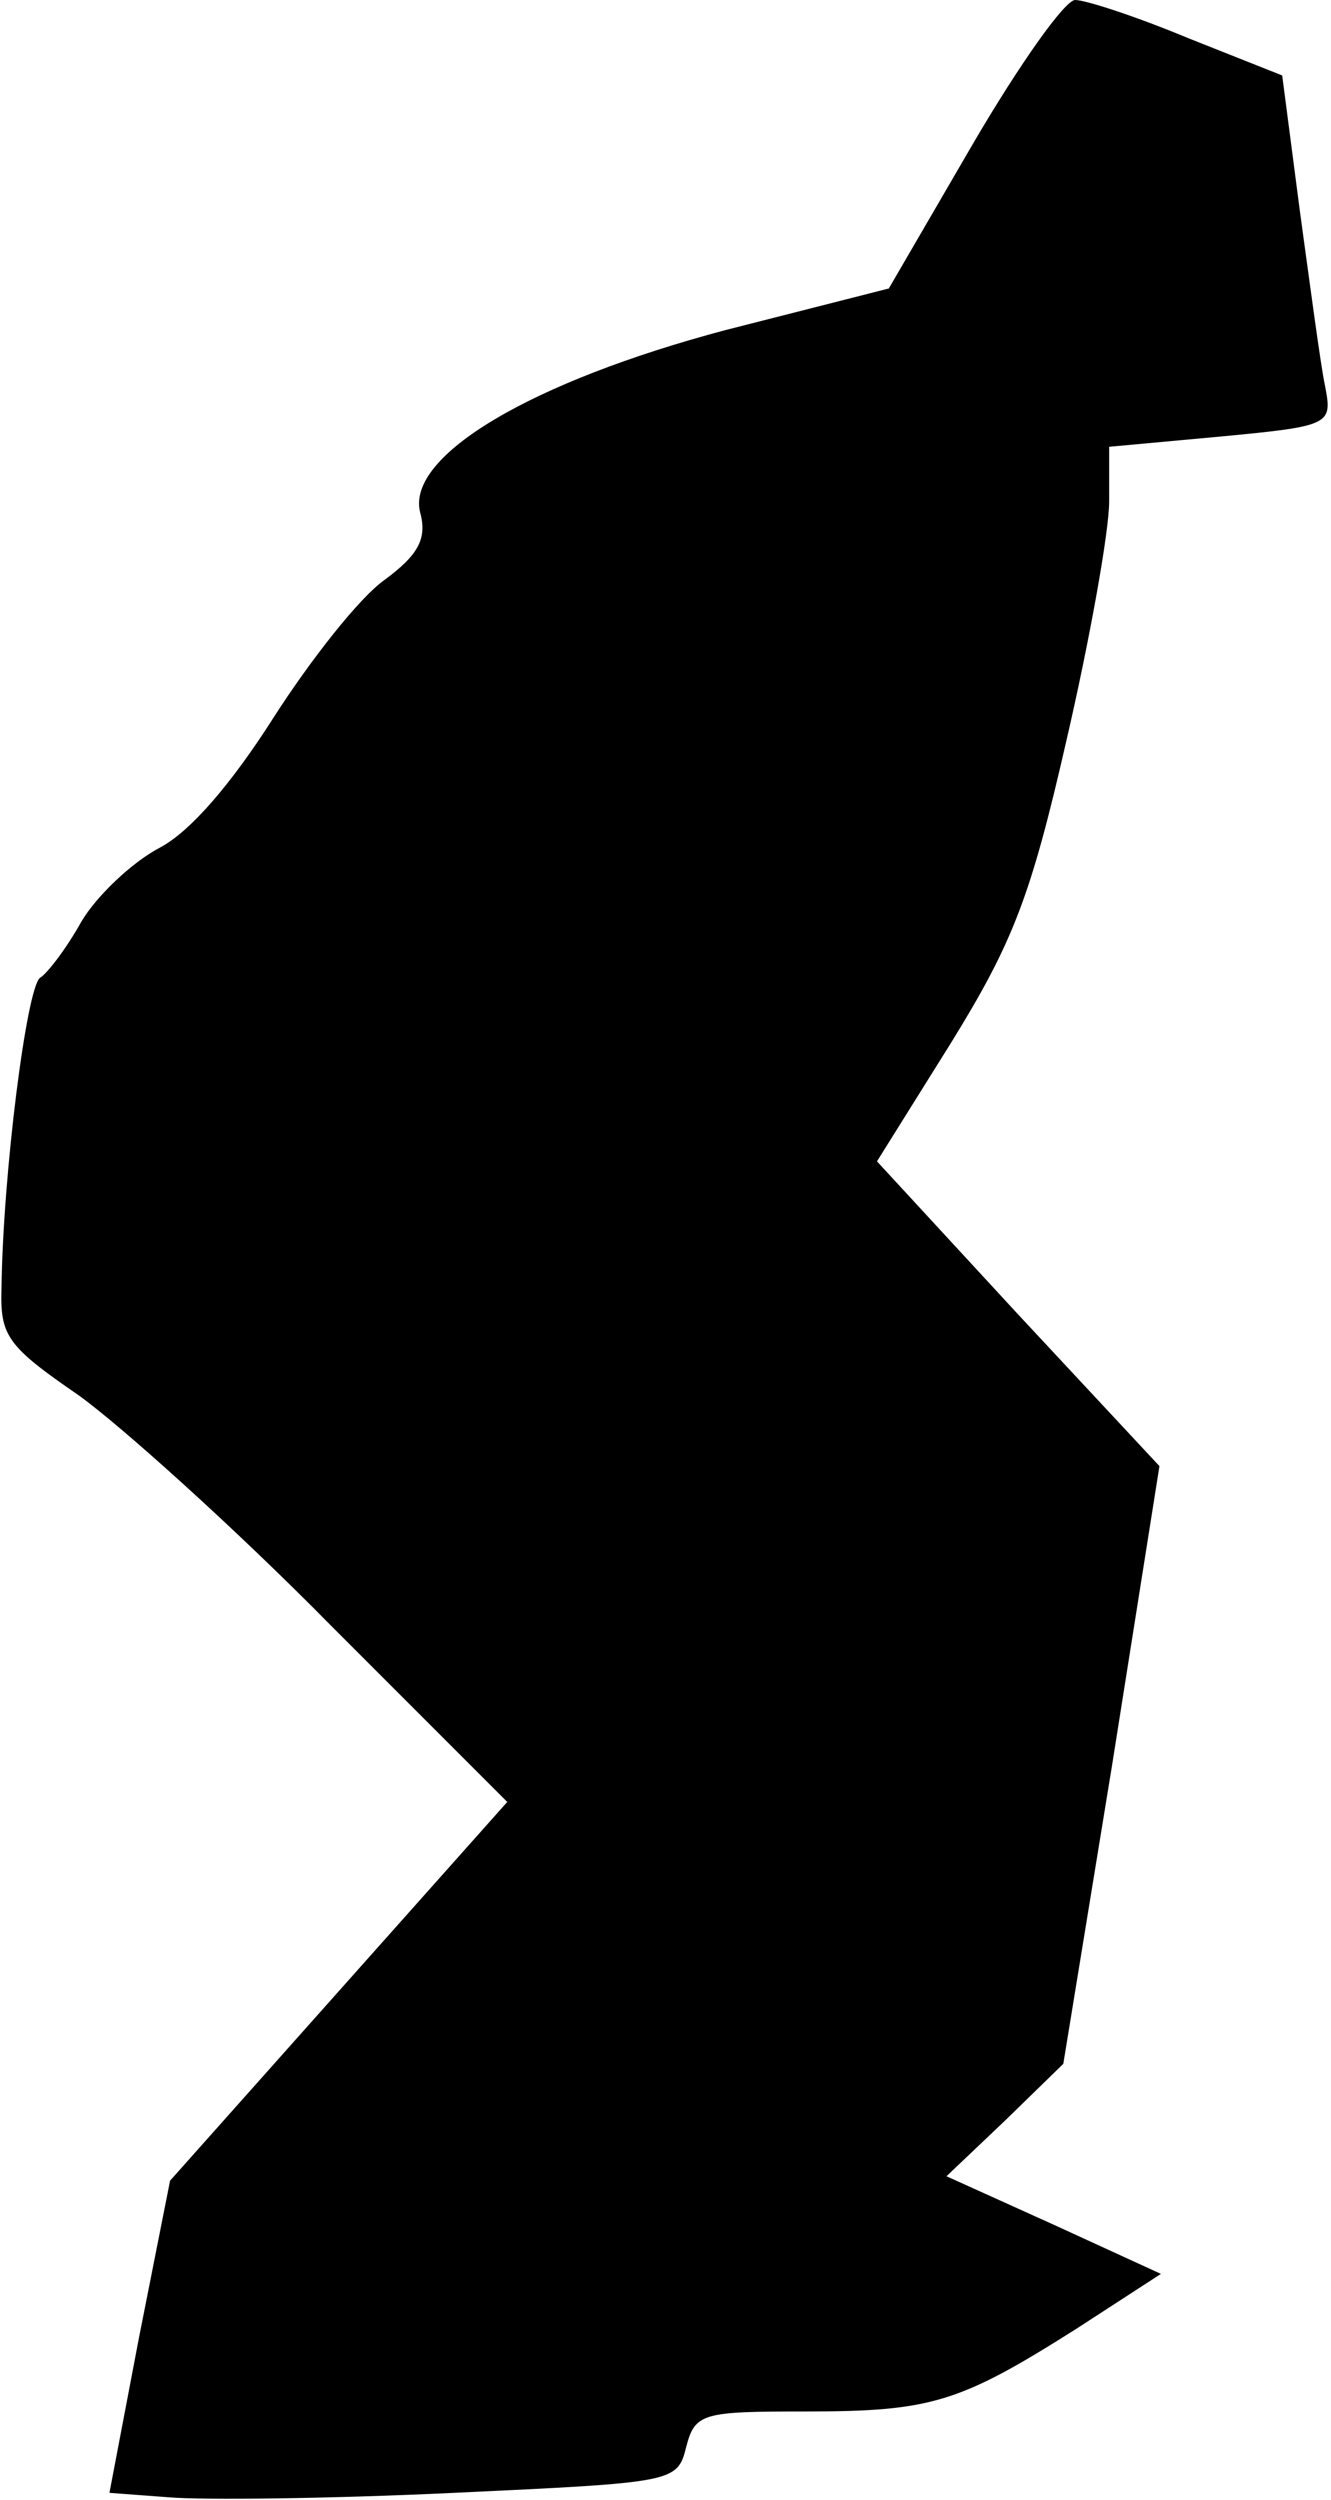 <?xml version="1.0" standalone="no"?>
<!DOCTYPE svg PUBLIC "-//W3C//DTD SVG 20010904//EN"
 "http://www.w3.org/TR/2001/REC-SVG-20010904/DTD/svg10.dtd">
<svg version="1.0" xmlns="http://www.w3.org/2000/svg"
 width="90pt" height="169pt" viewBox="0 0 90 169"
 preserveAspectRatio="xMidYMid meet">
<g transform="translate(0,169) scale(0.1,-0.1)"
fill="#000000" stroke="none">
<path fill="#000000" stroke="none" d="M658 1593 l-57 -98 -110 -28 c-132 -35
-216 -85 -207 -123 5 -18 -1 -29 -24 -46 -17 -12 -50 -54 -75 -93 -28 -44 -56
-77 -77 -88 -19 -10 -43 -33 -53 -50 -10 -18 -23 -35 -28 -38 -9 -7 -25 -132
-26 -210 -1 -32 4 -39 52 -72 28 -20 106 -90 171 -156 l119 -119 -114 -128
-114 -128 -21 -106 -20 -105 40 -3 c23 -2 109 -1 193 3 149 7 151 7 157 31 6
23 11 24 81 24 85 0 104 6 183 56 l57 37 -72 33 -73 33 40 38 39 38 33 202 32
202 -96 103 -95 103 50 80 c42 68 54 99 78 204 16 69 29 142 29 162 l0 37 76
7 c74 7 75 8 70 34 -3 14 -10 67 -17 118 l-12 92 -63 25 c-36 15 -70 26 -77
26 -7 0 -38 -44 -69 -97z"/>
</g>
</svg>
